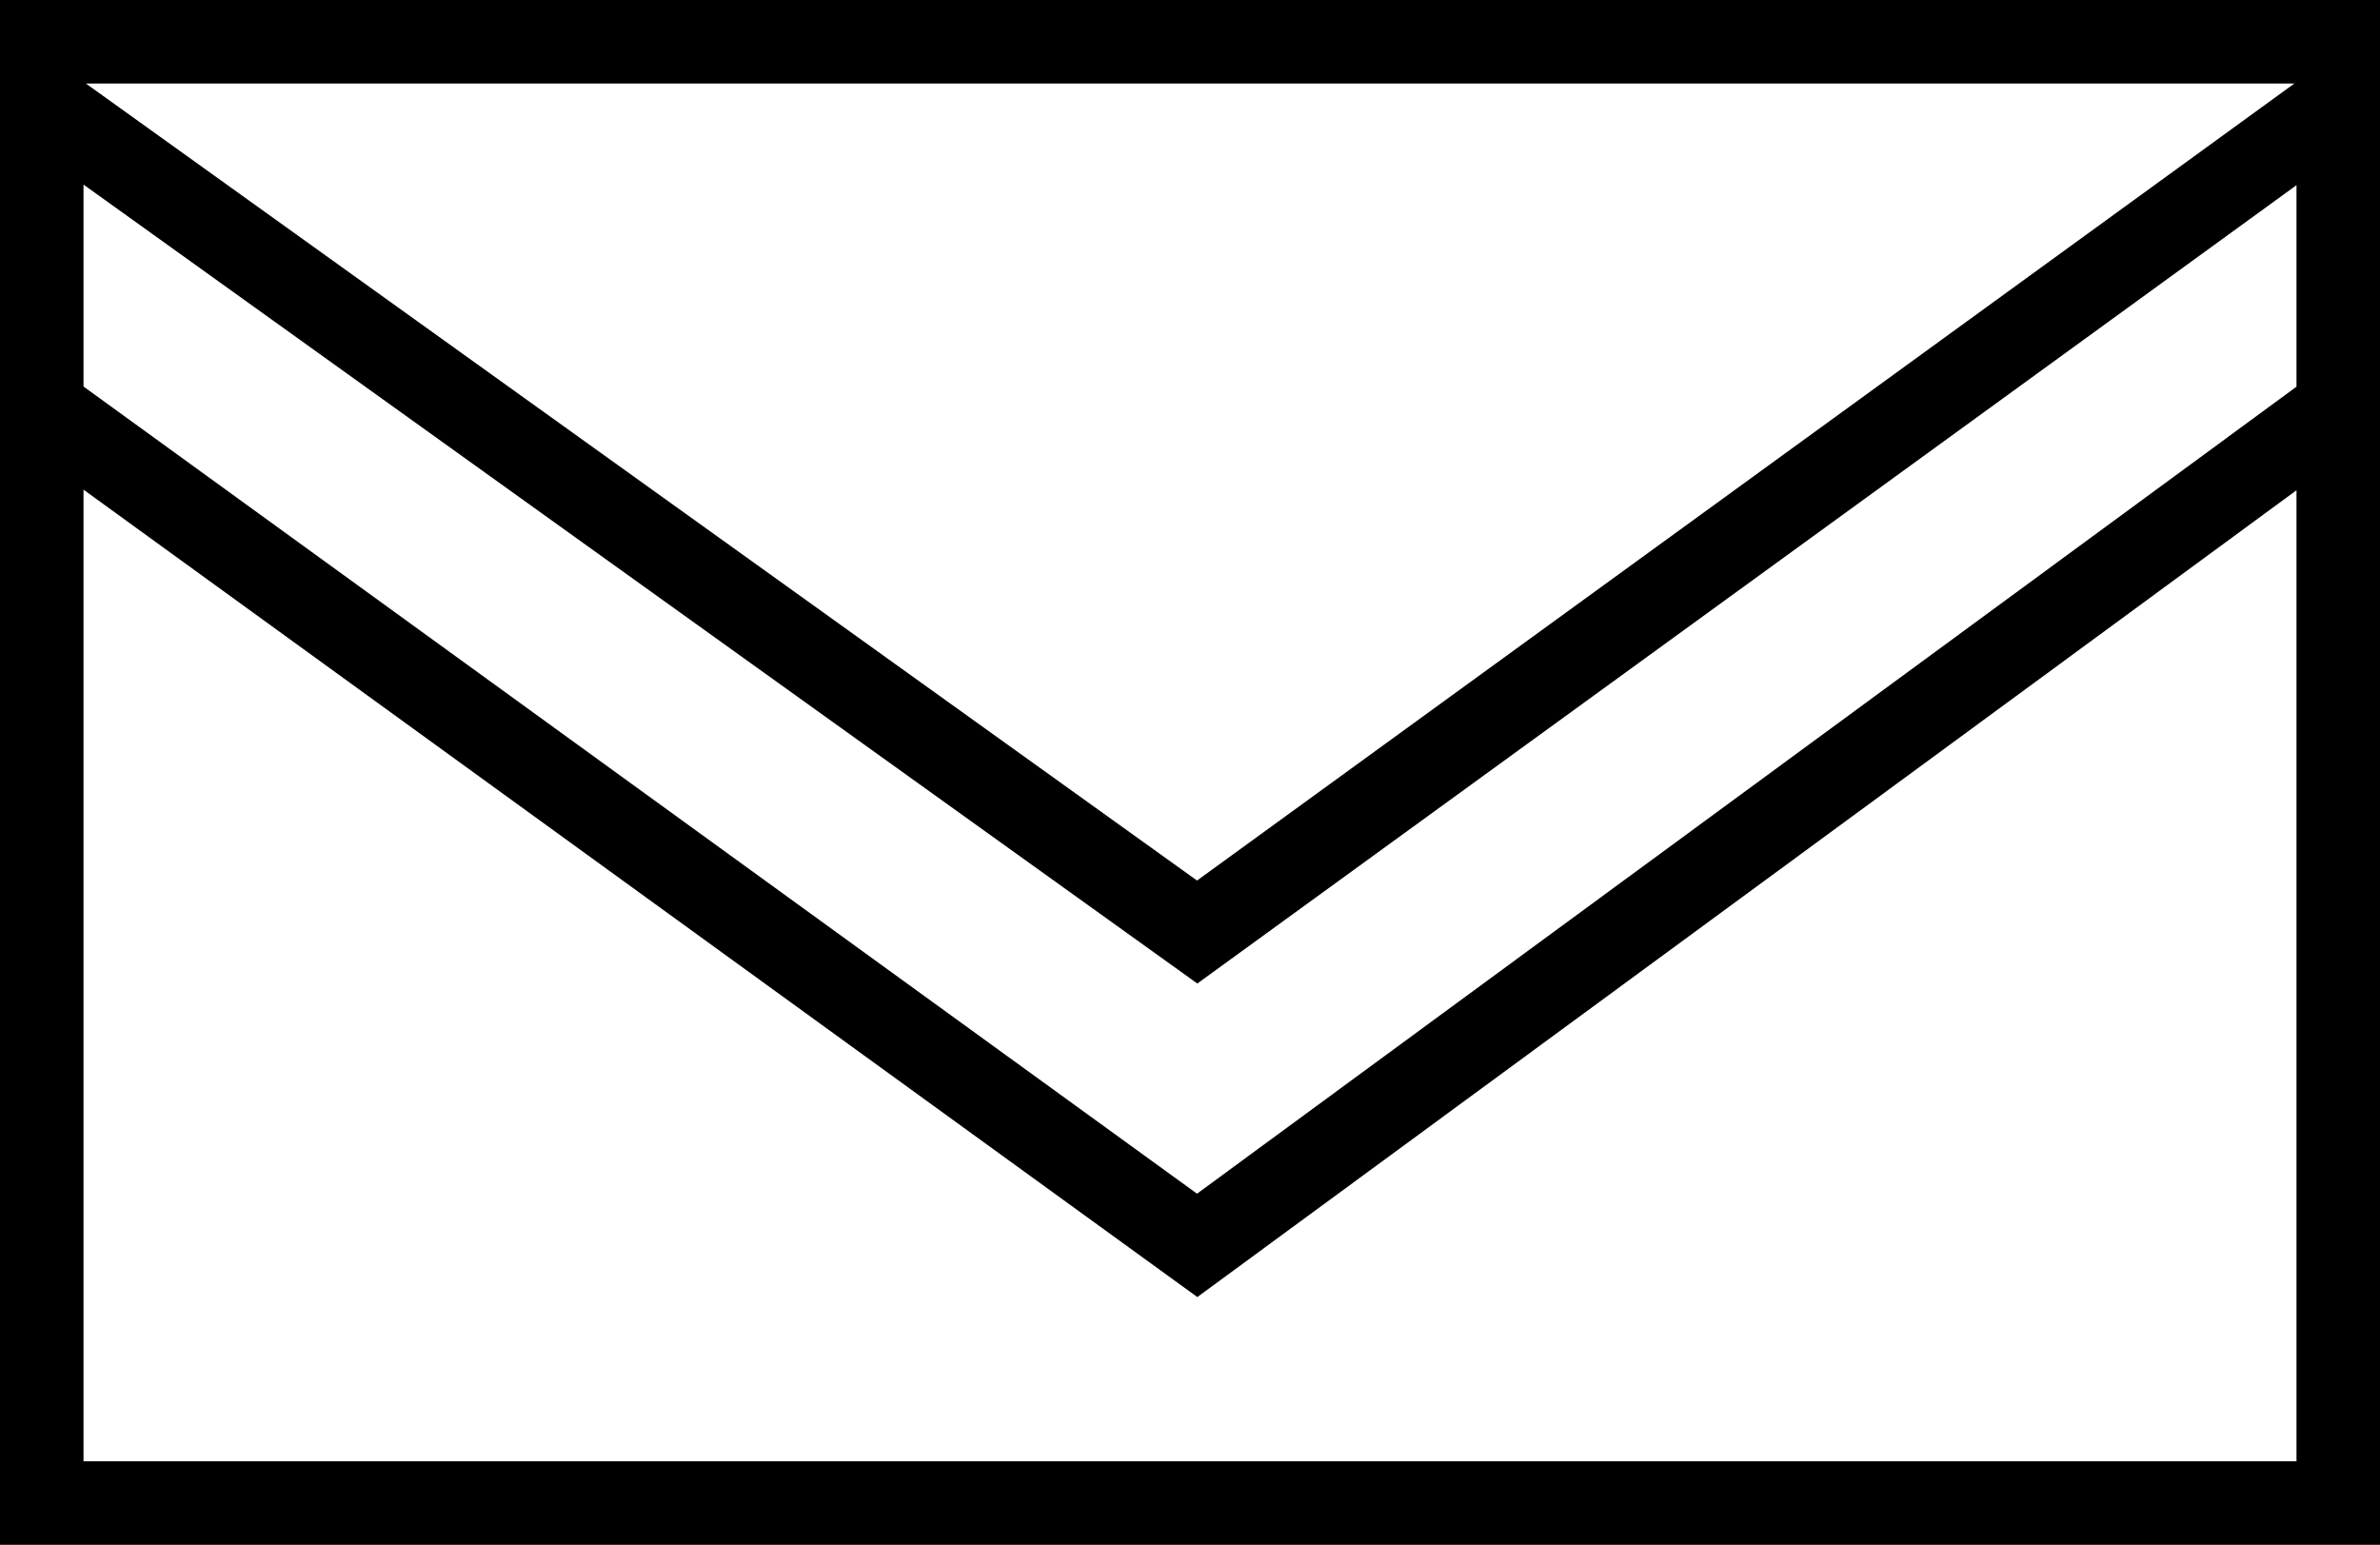 <svg width="57" height="37" viewBox="0 0 57 37" fill="none" xmlns="http://www.w3.org/2000/svg">
<path d="M56 9.768V36H1V9.768M56 9.768L28.672 29.828L1 9.768M56 9.768V2.473M1 9.768V2.473M1 2.473V1H56V2.473M1 2.473L28.672 22.323L56 2.473" stroke="black" stroke-width="2"/>
</svg>
